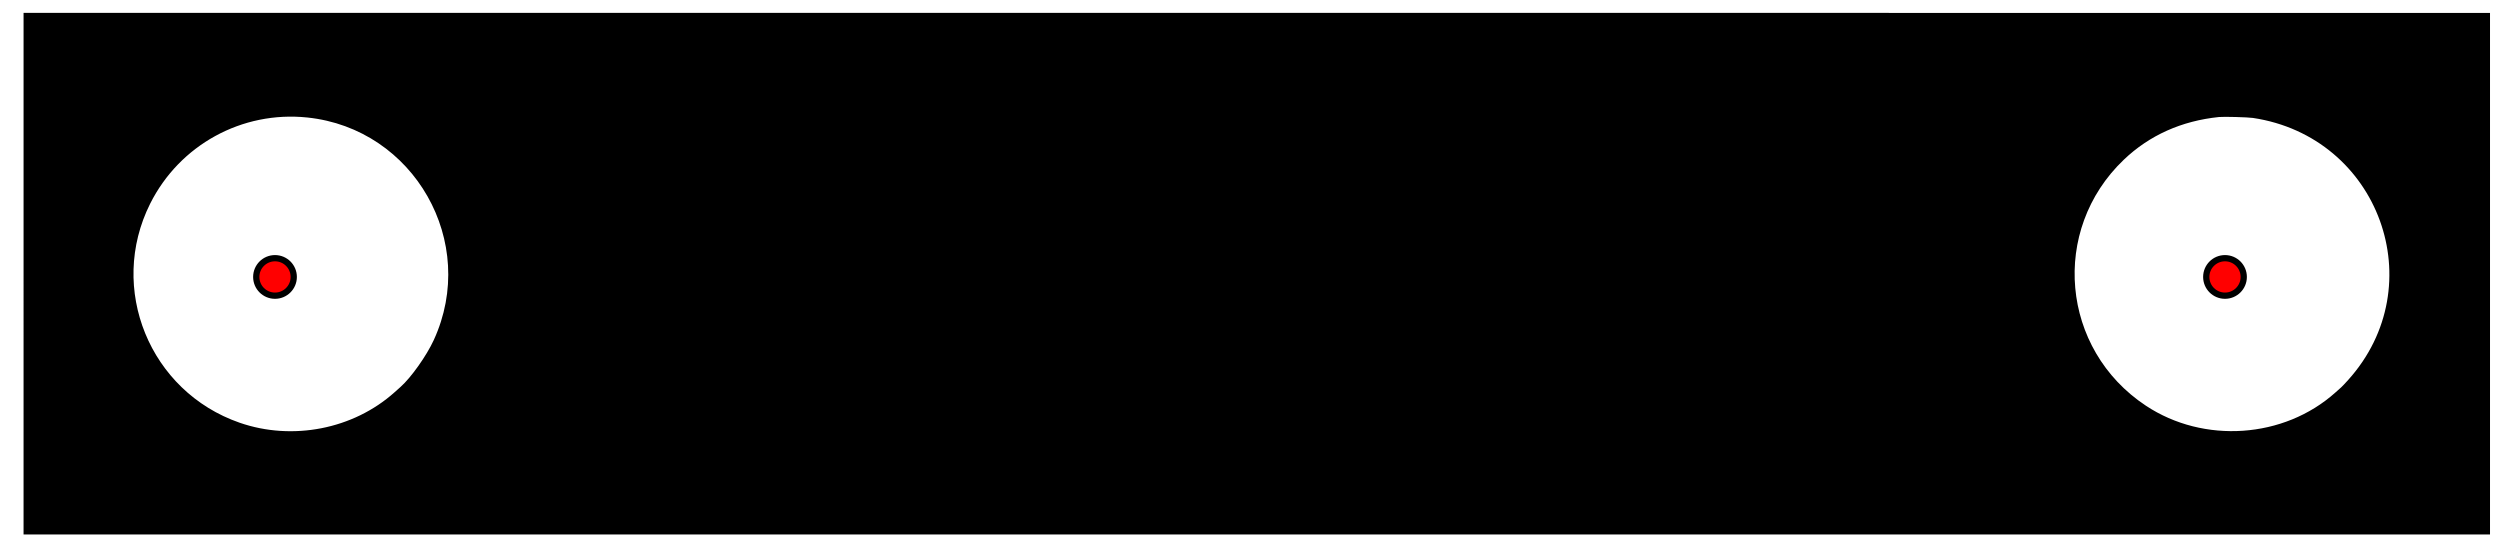 
<svg id="svg" xmlns="http://www.w3.org/2000/svg" xmlns:xlink="http://www.w3.org/1999/xlink" width="400" height="88" viewBox="0, 0, 400,87.377"><g id="svgg"><path id="path0" d="M3.770 1.742 C 3.770 1.753,3.770 20.537,3.770 43.484 L 3.769 85.205 201.086 85.205 L 398.402 85.205 398.402 43.484 L 398.402 1.762 201.086 1.742 C 92.562 1.731,3.770 1.731,3.770 1.742 M49.162 18.487 C 66.270 20.271,76.601 38.446,69.403 54.098 C 68.247 56.614,65.785 60.086,64.086 61.598 C 63.934 61.734,63.496 62.124,63.114 62.466 C 56.529 68.354,46.799 70.261,38.338 67.323 C 23.938 62.321,17.219 45.857,24.031 32.265 C 28.736 22.878,38.730 17.398,49.162 18.487 M360.464 18.558 C 380.683 21.584,389.324 45.344,375.711 60.479 C 375.239 61.005,374.729 61.543,374.578 61.675 C 374.427 61.807,374.008 62.179,373.648 62.502 C 365.430 69.853,352.602 70.738,343.330 64.593 C 329.717 55.573,328.010 36.505,339.806 25.246 C 343.904 21.335,349.038 19.032,355.041 18.411 C 355.794 18.333,359.662 18.438,360.464 18.558 " stroke="none" fill="#000000" fill-rule="evenodd"></path></g>
<g id="pins" style="display:inline; pointer-events:none">
  <circle id="pinL" cx="11%" cy="50%" r="3" fill="red" stroke="black"/>
  <circle id="pinR" cx="89%" cy="50%" r="3" fill="red" stroke="black"/>
  <!-- etc. -->
</g>



</svg>